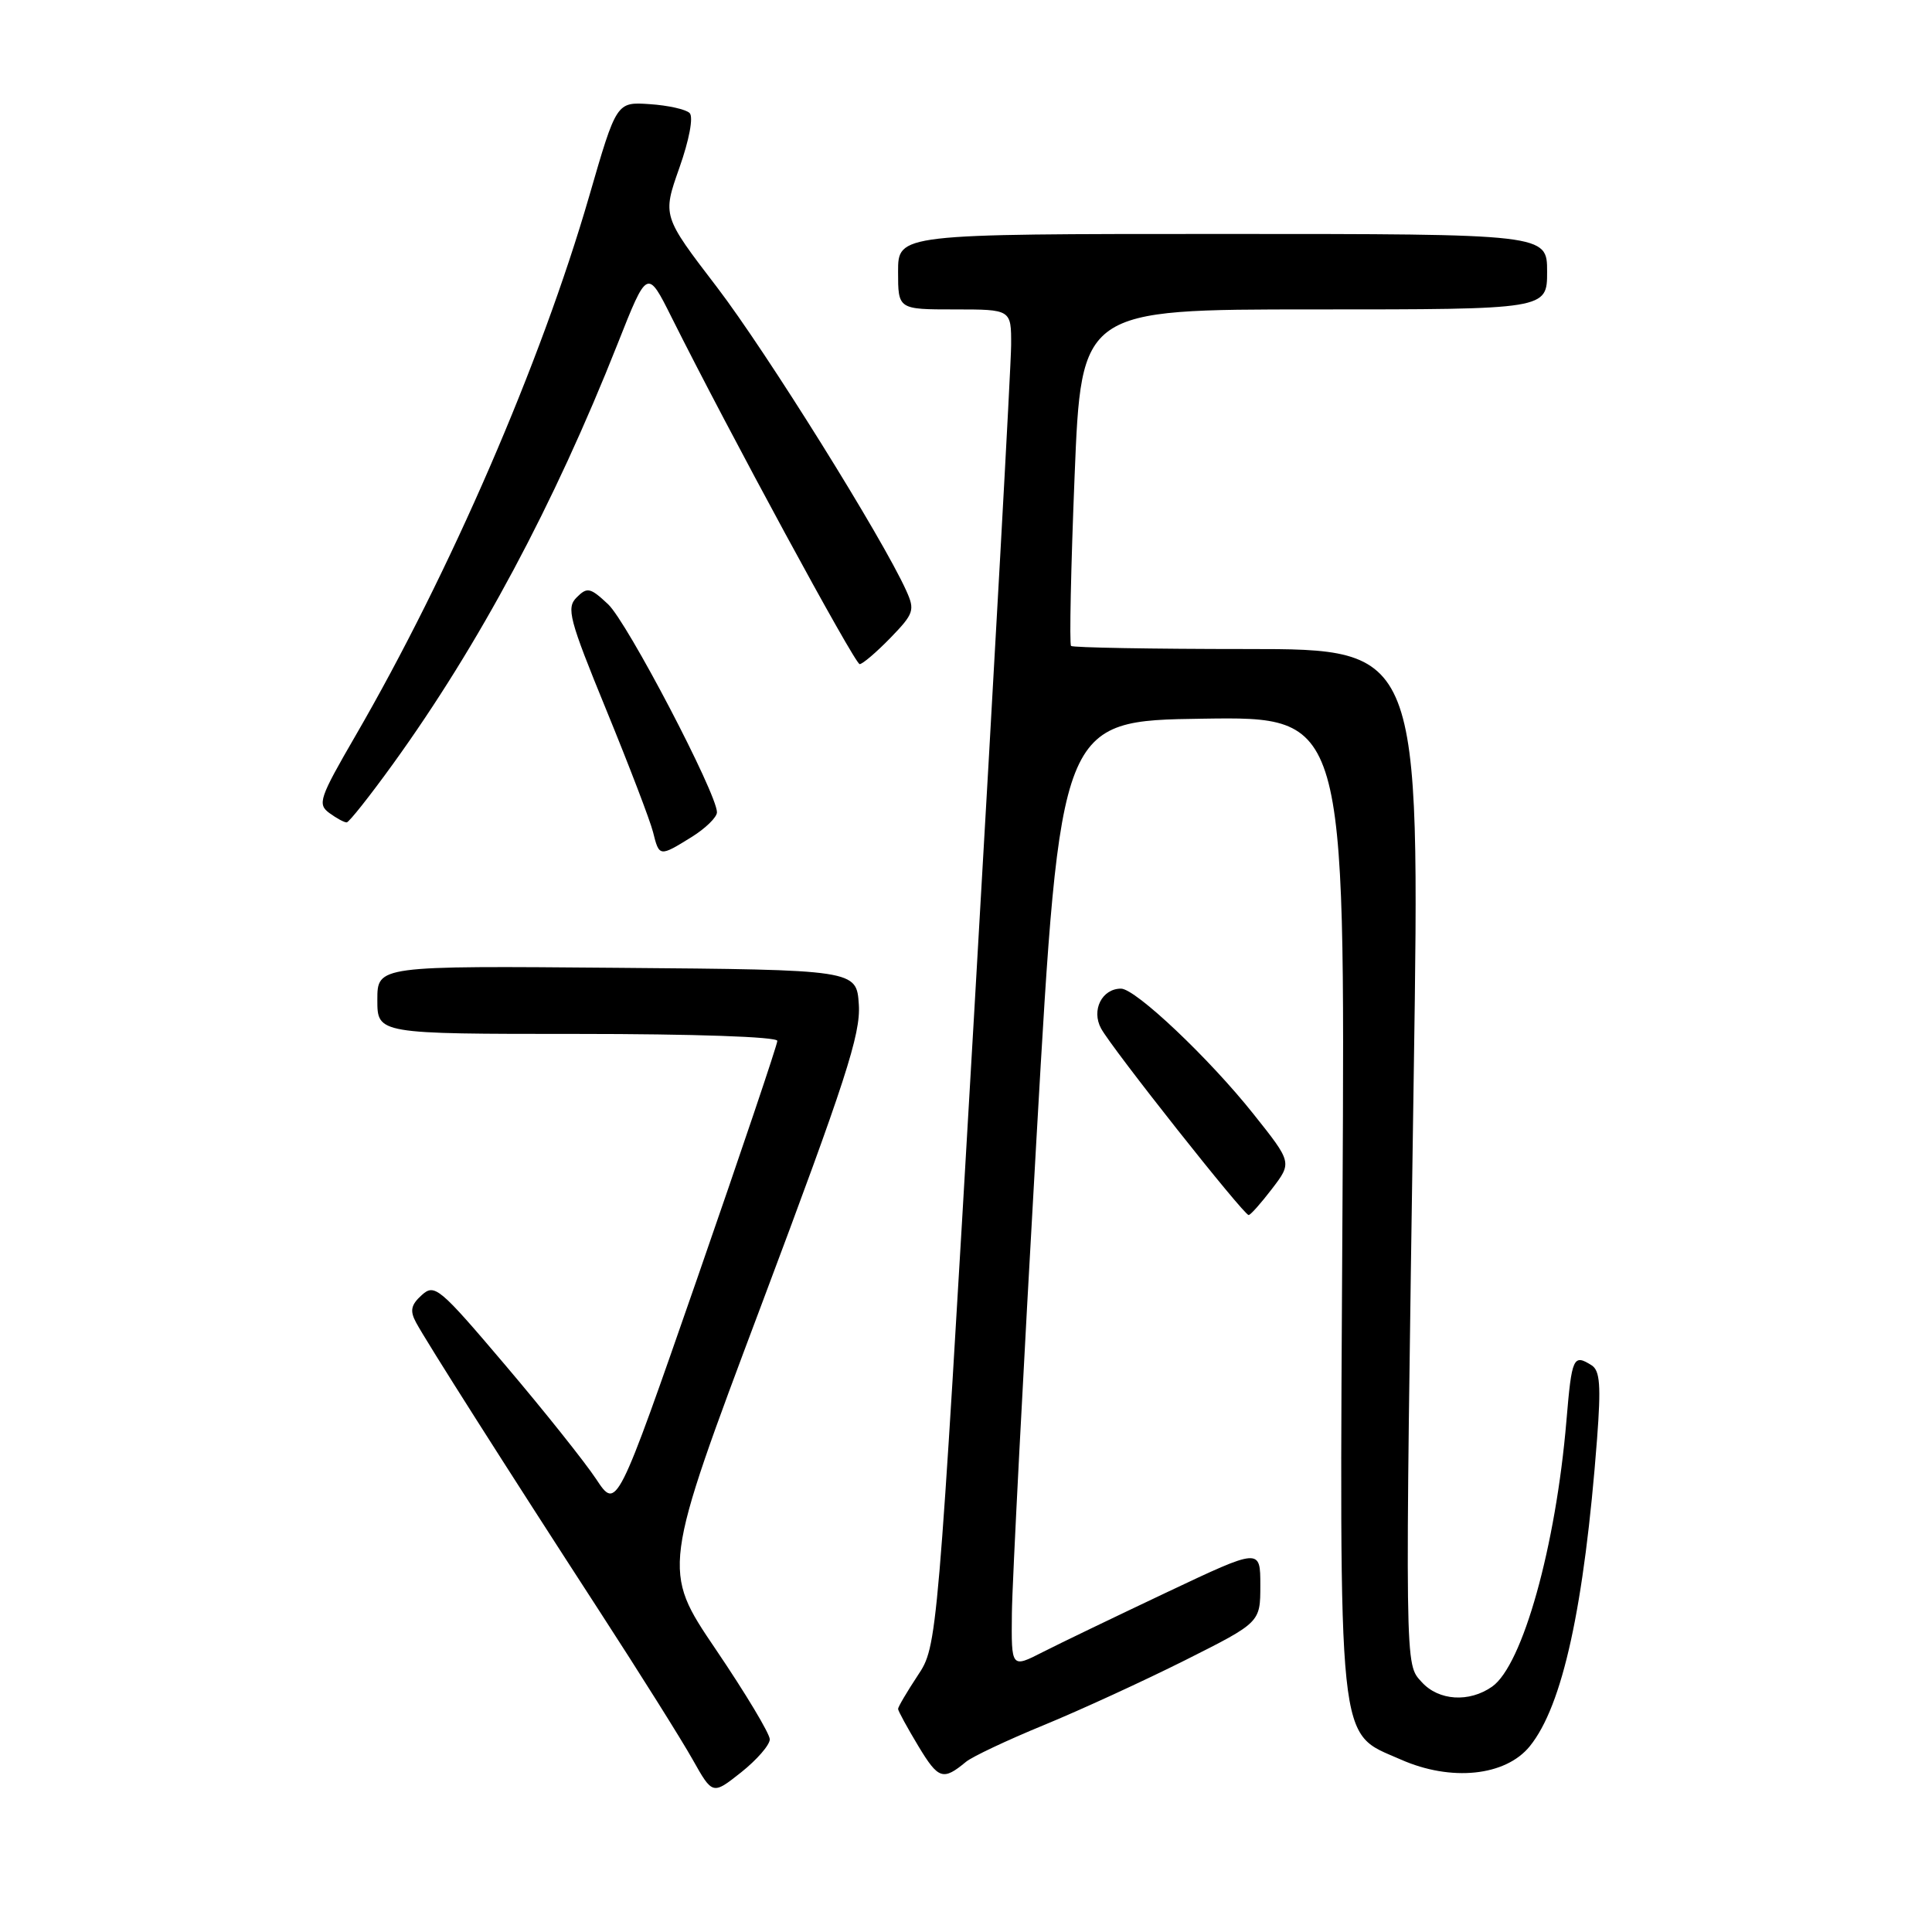 <?xml version="1.0" encoding="UTF-8" standalone="no"?>
<!DOCTYPE svg PUBLIC "-//W3C//DTD SVG 1.1//EN" "http://www.w3.org/Graphics/SVG/1.1/DTD/svg11.dtd" >
<svg xmlns="http://www.w3.org/2000/svg" xmlns:xlink="http://www.w3.org/1999/xlink" version="1.1" viewBox="0 0 256 256">
 <g >
 <path fill="currentColor"
d=" M 102.00 230.47 C 102.00 229.72 98.78 224.36 94.85 218.56 C 87.70 208.00 87.70 208.00 100.90 172.88 C 112.03 143.26 114.05 137.04 113.80 133.13 C 113.50 128.50 113.50 128.50 81.75 128.24 C 50.00 127.97 50.00 127.97 50.00 132.49 C 50.00 137.00 50.00 137.00 76.50 137.00 C 91.95 137.00 103.00 137.38 103.00 137.92 C 103.00 138.43 98.21 152.62 92.36 169.47 C 81.71 200.10 81.71 200.10 78.99 195.98 C 77.49 193.72 72.09 186.94 66.98 180.92 C 58.20 170.57 57.59 170.06 55.88 171.61 C 54.46 172.89 54.29 173.68 55.12 175.22 C 56.46 177.73 67.01 194.33 79.43 213.48 C 84.77 221.71 90.33 230.56 91.78 233.15 C 94.42 237.84 94.42 237.84 98.21 234.84 C 100.29 233.18 102.00 231.22 102.00 230.47 Z  M 128.00 233.45 C 128.82 232.77 133.46 230.58 138.30 228.59 C 143.14 226.60 151.58 222.72 157.05 219.98 C 167.00 214.98 167.00 214.98 167.00 210.06 C 167.00 205.13 167.00 205.13 154.67 210.96 C 147.89 214.17 140.46 217.74 138.17 218.91 C 134.00 221.04 134.00 221.04 134.08 213.77 C 134.12 209.77 135.59 181.53 137.33 151.00 C 140.50 95.50 140.50 95.50 159.37 95.23 C 178.24 94.95 178.24 94.95 177.89 159.23 C 177.48 232.86 177.12 229.40 185.62 233.15 C 192.28 236.10 199.50 235.35 202.71 231.38 C 207.05 226.02 209.92 212.93 211.62 190.65 C 212.15 183.61 212.01 181.62 210.90 180.91 C 208.47 179.38 208.27 179.82 207.56 188.25 C 206.16 204.89 201.75 220.66 197.71 223.49 C 194.67 225.62 190.64 225.36 188.40 222.90 C 186.12 220.38 186.15 222.21 187.33 142.25 C 188.17 86.00 188.17 86.00 165.25 86.00 C 152.65 86.00 142.15 85.81 141.92 85.59 C 141.69 85.36 141.90 75.24 142.39 63.09 C 143.28 41.00 143.28 41.00 174.14 41.00 C 205.00 41.00 205.00 41.00 205.00 36.00 C 205.00 31.00 205.00 31.00 162.00 31.00 C 119.00 31.00 119.00 31.00 119.00 36.00 C 119.00 41.00 119.00 41.00 126.50 41.00 C 134.00 41.00 134.00 41.00 133.98 45.75 C 133.97 48.36 131.76 88.21 129.08 134.30 C 124.21 218.09 124.21 218.09 121.60 222.02 C 120.17 224.19 119.00 226.17 119.00 226.44 C 119.00 226.70 120.22 228.93 121.70 231.39 C 124.35 235.78 124.96 235.97 128.00 233.45 Z  M 168.55 157.52 C 171.21 154.04 171.21 154.04 166.08 147.60 C 160.22 140.23 150.46 131.00 148.54 131.00 C 146.01 131.00 144.58 133.86 145.90 136.28 C 147.31 138.90 164.80 161.00 165.45 161.00 C 165.70 161.00 167.09 159.43 168.55 157.52 Z  M 91.63 110.92 C 93.48 109.77 95.00 108.29 95.00 107.63 C 95.00 105.16 83.10 82.41 80.57 80.06 C 78.21 77.85 77.81 77.76 76.41 79.16 C 75.02 80.55 75.40 82.02 80.35 94.10 C 83.37 101.47 86.15 108.74 86.53 110.25 C 87.35 113.55 87.38 113.55 91.63 110.92 Z  M 52.08 101.22 C 63.49 85.41 73.39 66.90 81.84 45.55 C 85.77 35.61 85.77 35.61 88.99 42.05 C 96.50 57.08 113.27 88.00 113.91 88.00 C 114.29 88.00 116.12 86.44 117.98 84.53 C 121.10 81.31 121.25 80.85 120.09 78.28 C 116.94 71.29 101.52 46.58 95.00 38.05 C 87.77 28.61 87.77 28.61 90.02 22.24 C 91.33 18.53 91.90 15.50 91.38 14.98 C 90.89 14.49 88.51 13.96 86.09 13.80 C 81.69 13.50 81.69 13.50 78.07 26.00 C 71.69 48.04 59.62 75.89 47.11 97.48 C 42.31 105.76 42.04 106.55 43.64 107.73 C 44.60 108.43 45.63 108.99 45.94 108.97 C 46.25 108.96 49.01 105.47 52.08 101.22 Z "/>
</g>
</svg>